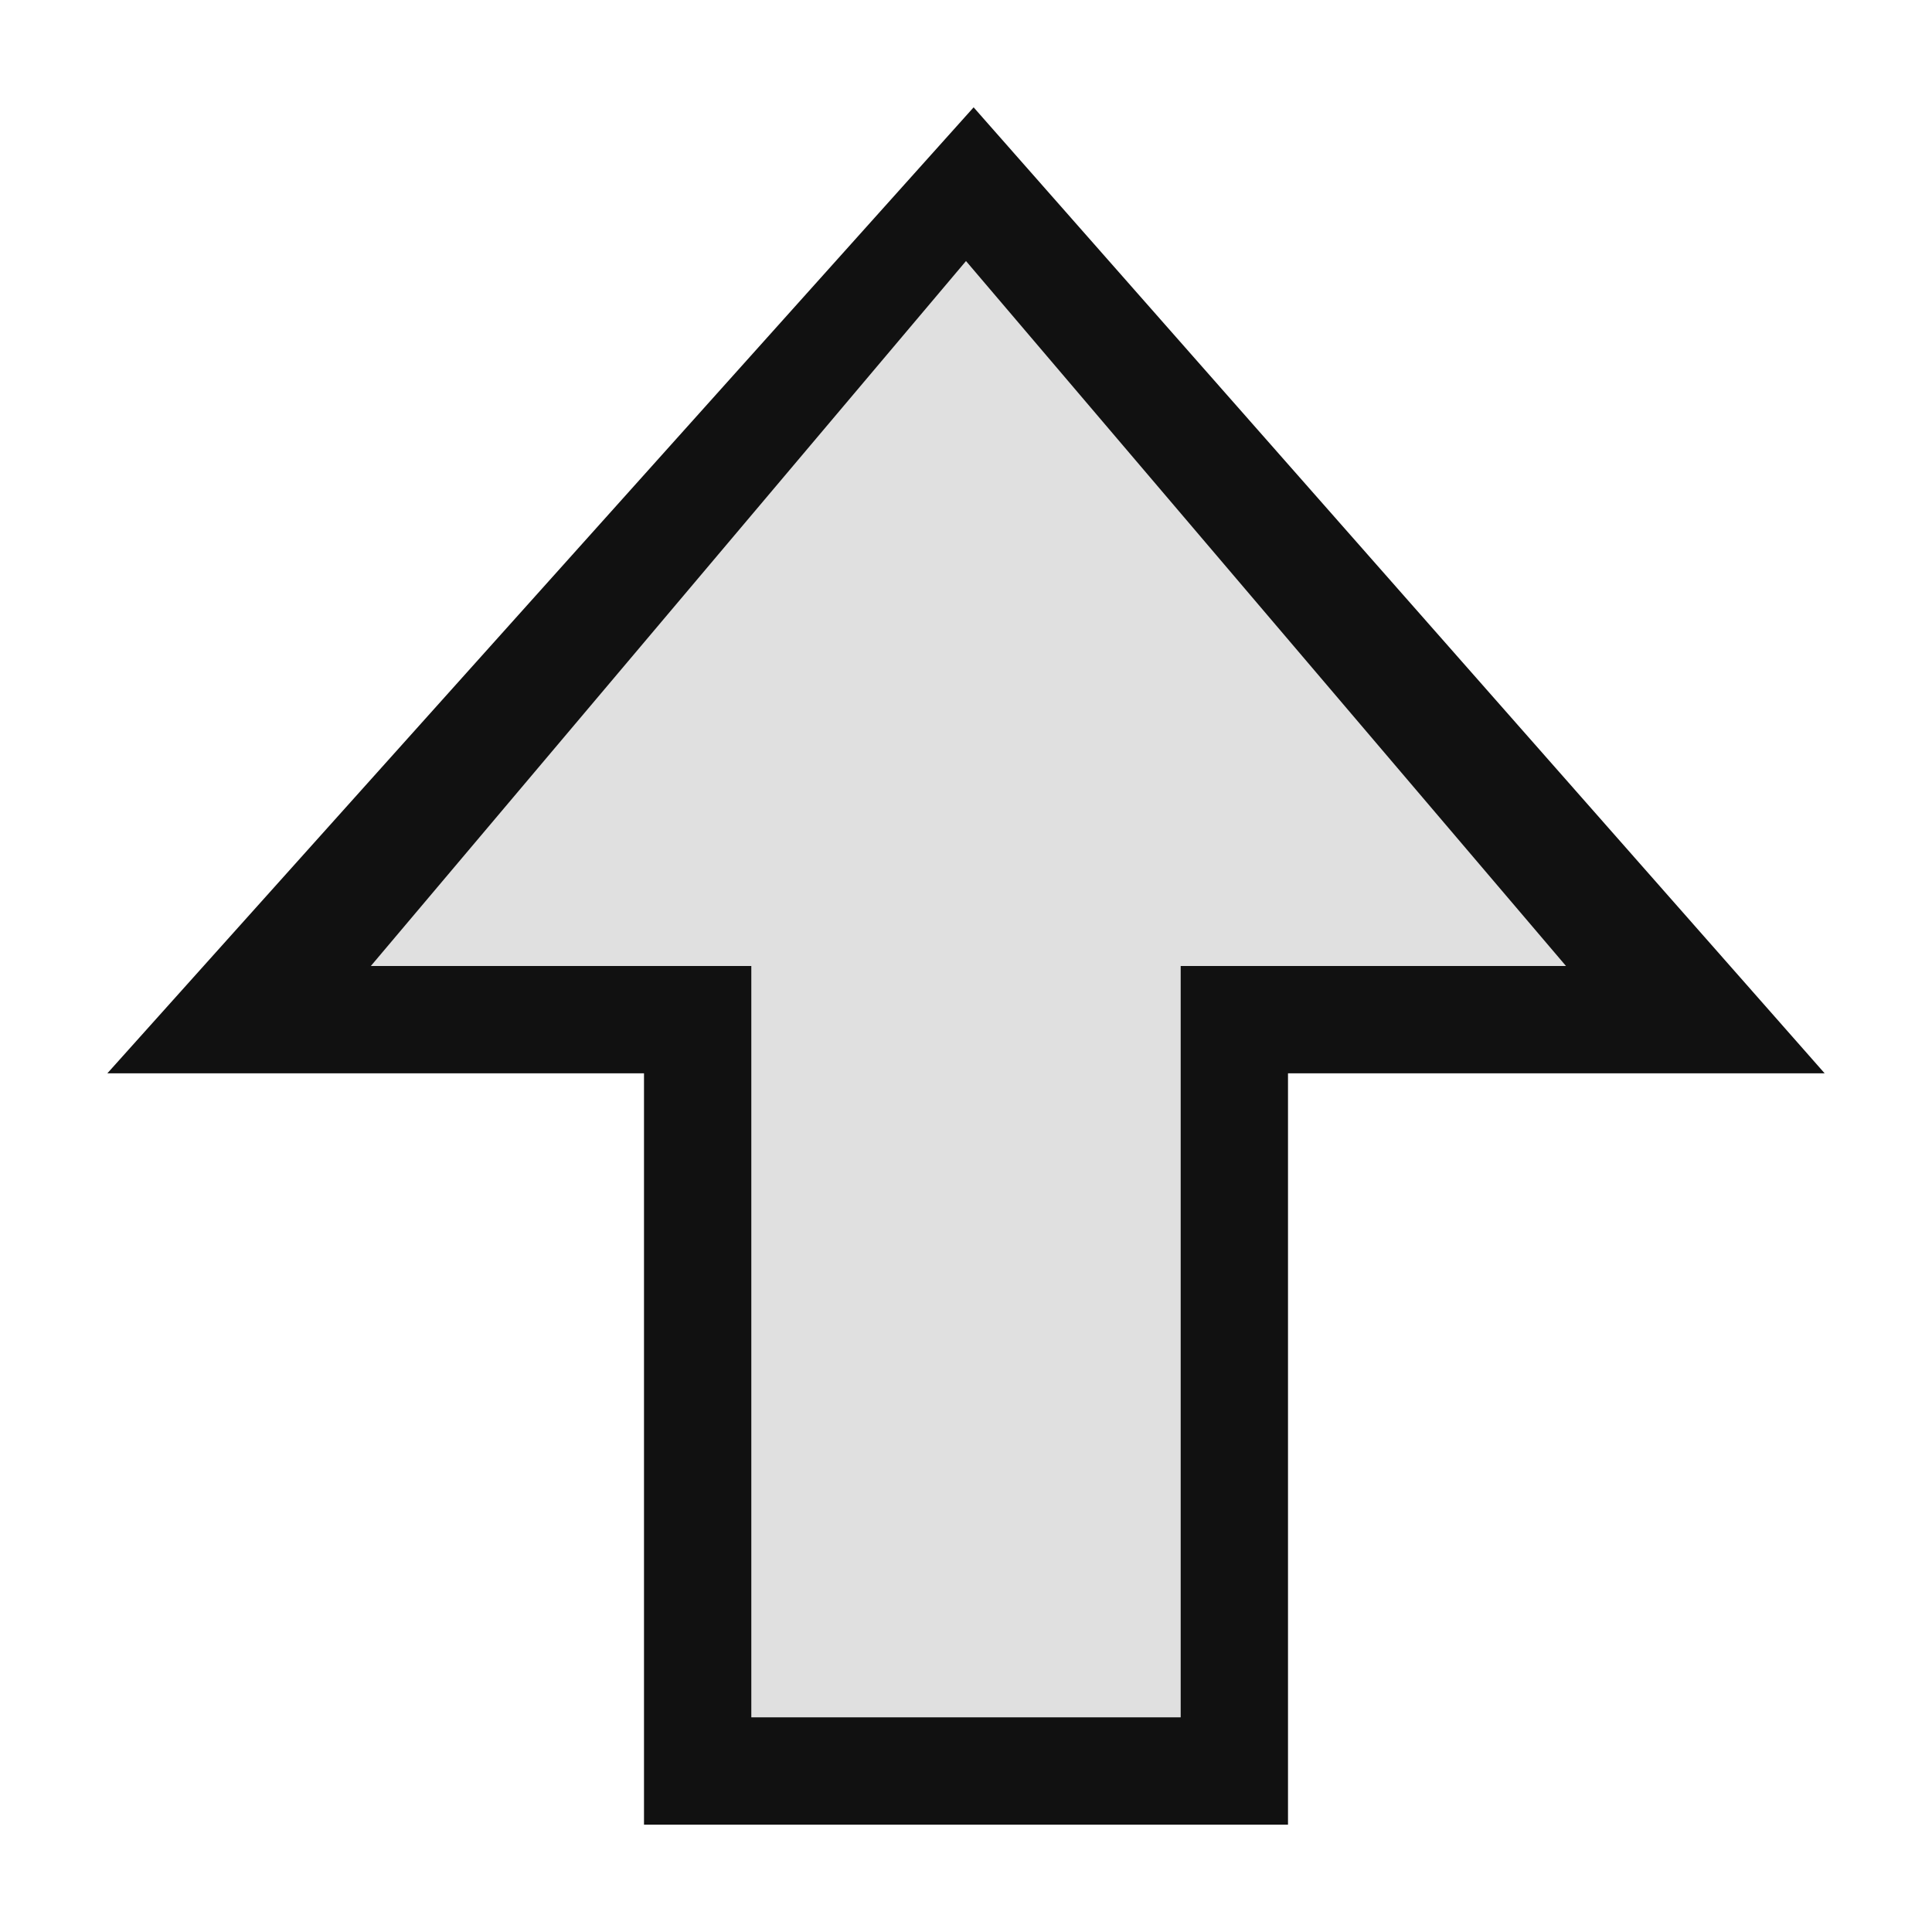 <svg xmlns="http://www.w3.org/2000/svg" xmlns:svg="http://www.w3.org/2000/svg" id="svg2" width="100%" height="100%" version="1.1" viewBox="0 0 18 18" xml:space="preserve" style="fill-rule:evenodd;clip-rule:evenodd;stroke-linejoin:round;stroke-miterlimit:1.414"><path d="m 7,9 0,7 4,0 0,-7 4,0 L 9,2 3,9 7,9 Z" style="fill:#e0e0e0" id="path4"/><path d="M 12,10 12,17 6,17 6,10 1,10 9.071,1 17,10 12,10 Z M 9,2.432 3.455,9 7,9 7,16 11,16 11,9 14.59,9 9,2.432 Z" style="fill:#111" id="path6"/></svg>